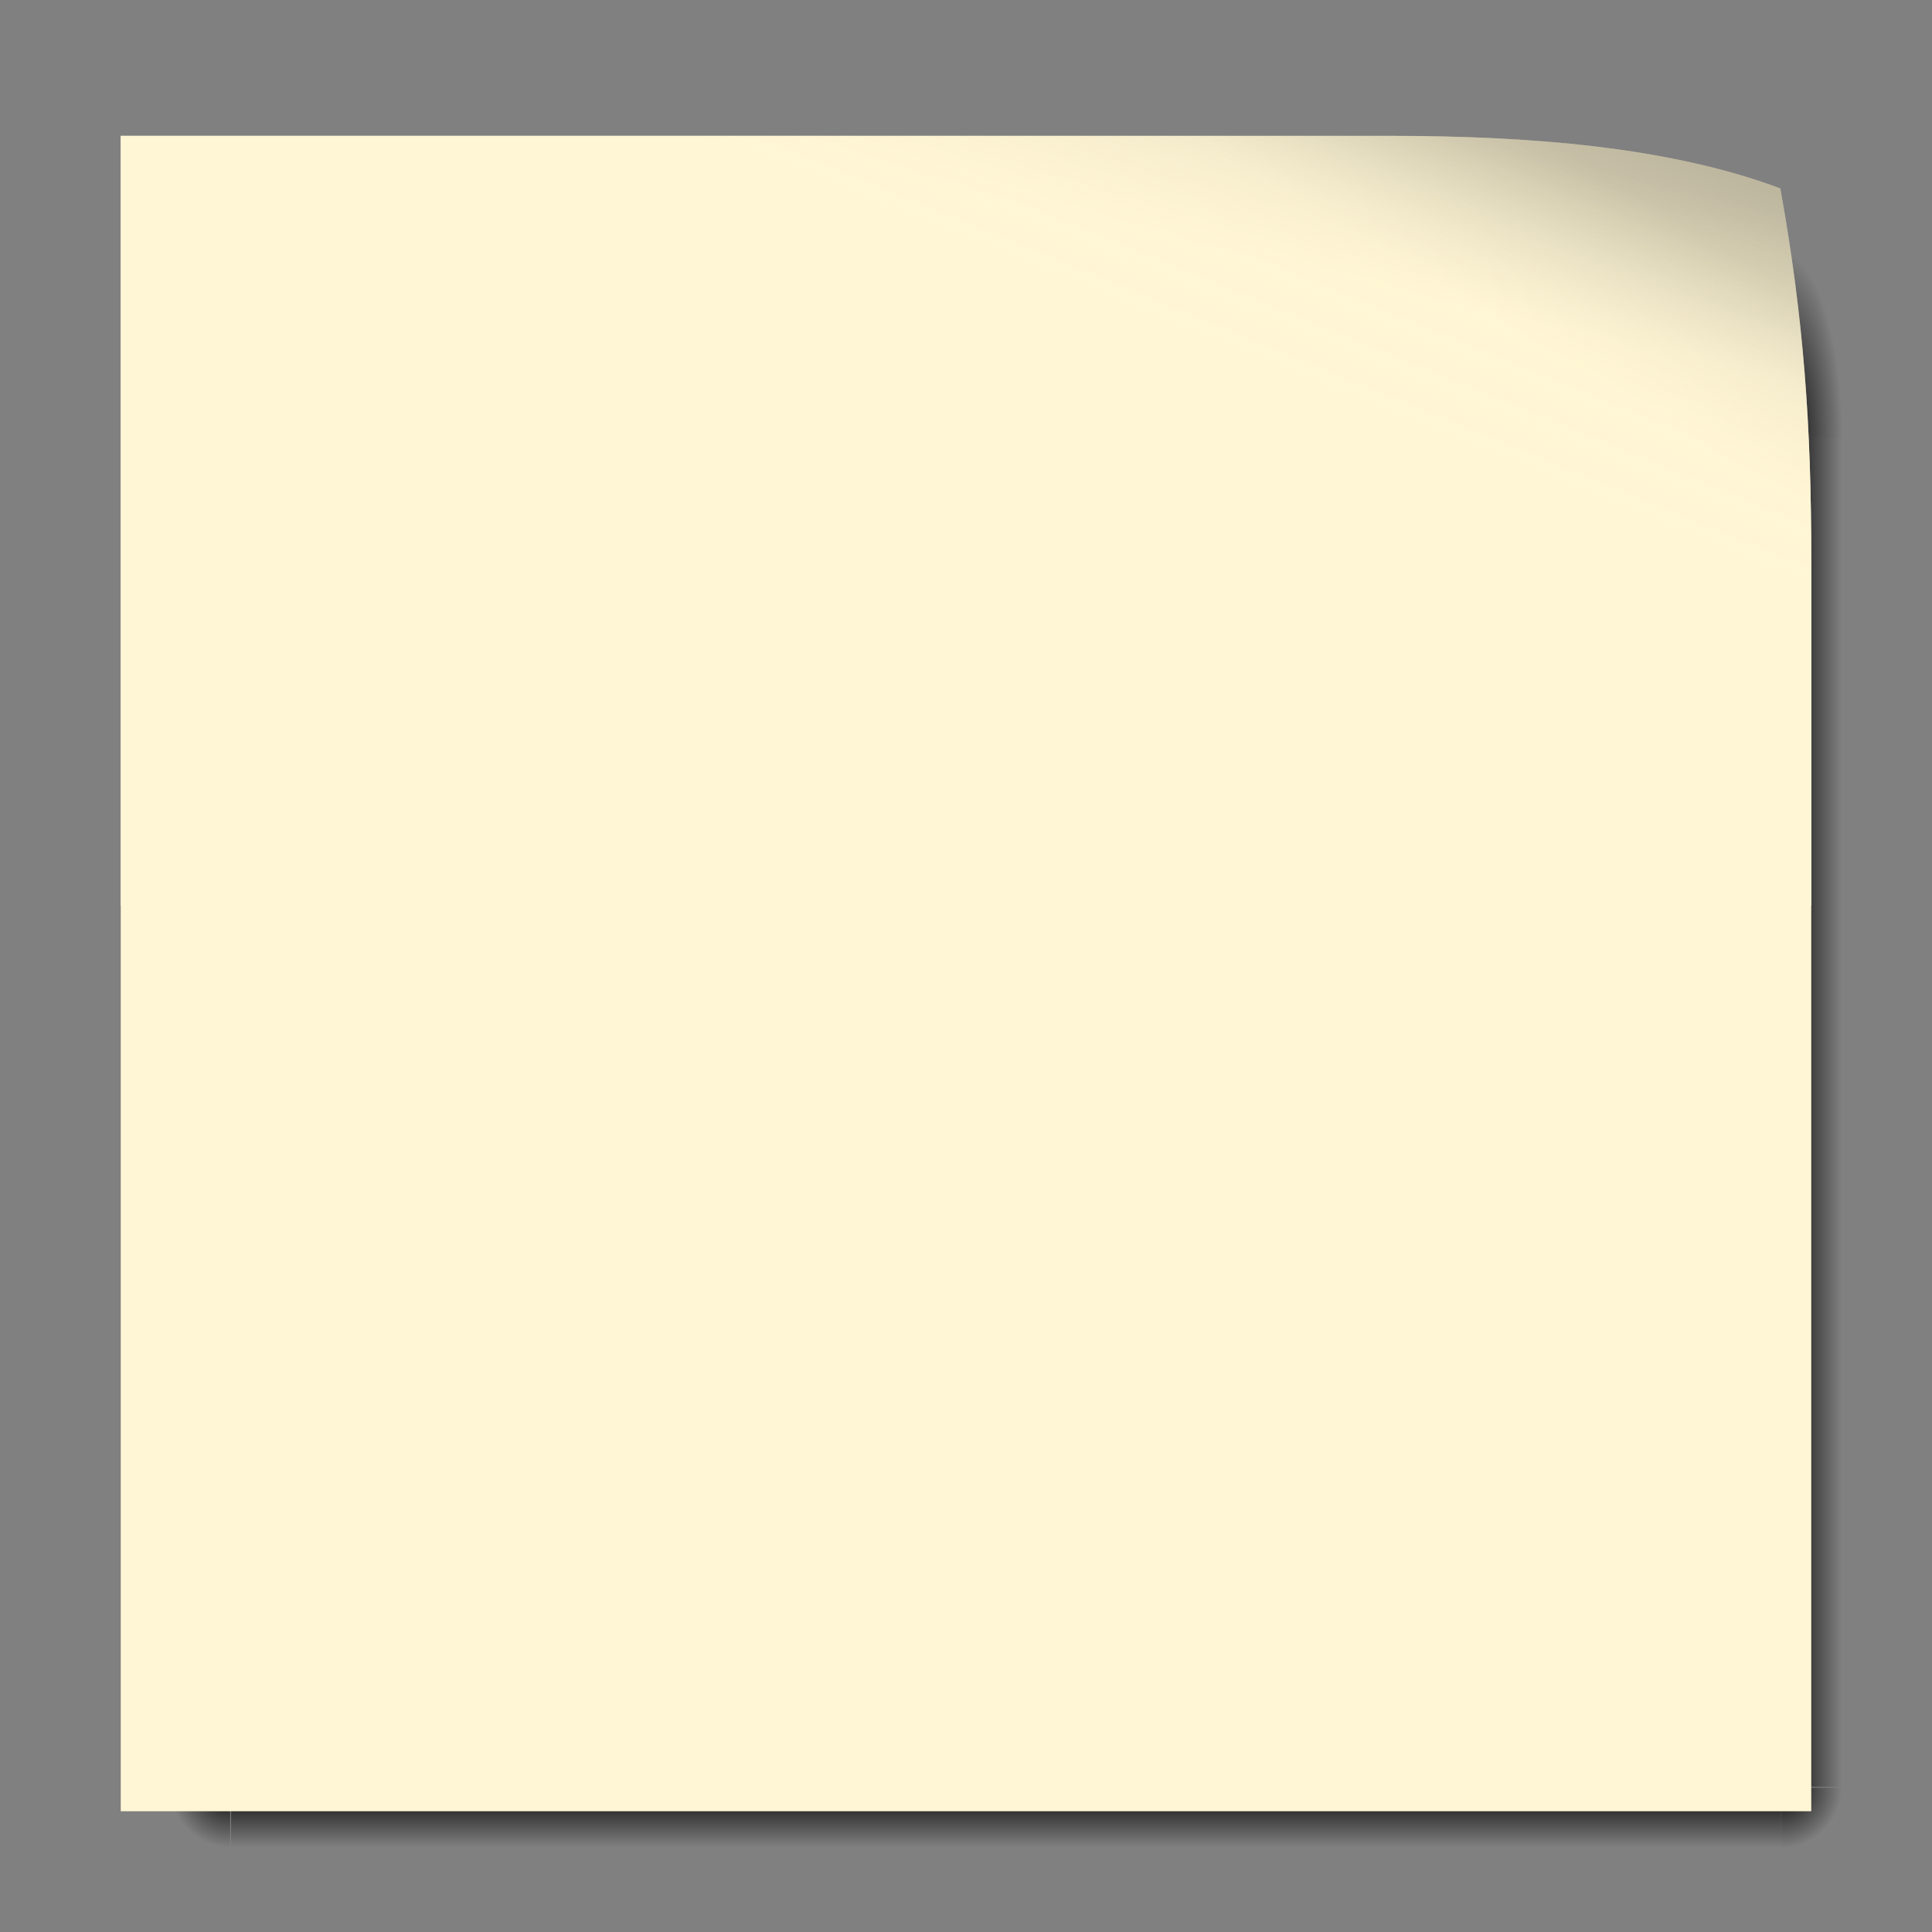 <?xml version="1.0" encoding="UTF-8" standalone="no"?>
<!-- Created with Inkscape (http://www.inkscape.org/) -->
<svg
   xmlns:dc="http://purl.org/dc/elements/1.1/"
   xmlns:cc="http://web.resource.org/cc/"
   xmlns:rdf="http://www.w3.org/1999/02/22-rdf-syntax-ns#"
   xmlns:svg="http://www.w3.org/2000/svg"
   xmlns="http://www.w3.org/2000/svg"
   xmlns:xlink="http://www.w3.org/1999/xlink"
   xmlns:sodipodi="http://sodipodi.sourceforge.net/DTD/sodipodi-0.dtd"
   xmlns:inkscape="http://www.inkscape.org/namespaces/inkscape"
   width="128"
   height="128"
   id="svg2"
   sodipodi:version="0.32"
   inkscape:version="0.45.1"
   version="1.0"
   sodipodi:docbase="/home/magaden/.kde4/share/apps/desktoptheme/heron/widgets"
   sodipodi:docname="notes.svg"
   inkscape:output_extension="org.inkscape.output.svg.inkscape"
   inkscape:export-filename="/home/david/Desktop/basket.png"
   inkscape:export-xdpi="90"
   inkscape:export-ydpi="90">
  <rect width="100%" height="100%" fill="#808080" stroke="none"/>
  <defs
     id="defs4">
    <linearGradient
       inkscape:collect="always"
       id="linearGradient2233">
      <stop
         style="stop-color:#fff6d5;stop-opacity:1;"
         offset="0"
         id="stop2235" />
      <stop
         style="stop-color:#fff6d5;stop-opacity:0;"
         offset="1"
         id="stop2237" />
    </linearGradient>
    <linearGradient
       inkscape:collect="always"
       id="linearGradient12825">
      <stop
         style="stop-color:#000000;stop-opacity:1;"
         offset="0"
         id="stop12827" />
      <stop
         style="stop-color:#000000;stop-opacity:0;"
         offset="1"
         id="stop12829" />
    </linearGradient>
    <linearGradient
       id="linearGradient12803">
      <stop
         style="stop-color:#000000;stop-opacity:0.139;"
         offset="0"
         id="stop12805" />
      <stop
         style="stop-color:#000000;stop-opacity:0;"
         offset="1"
         id="stop12807" />
    </linearGradient>
    <linearGradient
       id="linearGradient3337"
       inkscape:collect="always">
      <stop
         id="stop3339"
         offset="0"
         style="stop-color:#ffffbf;stop-opacity:1" />
      <stop
         id="stop3341"
         offset="1"
         style="stop-color:#f2c200;stop-opacity:0.925" />
    </linearGradient>
    <linearGradient
       inkscape:collect="always"
       id="linearGradient3208">
      <stop
         style="stop-color:#ffdfbf;stop-opacity:1;"
         offset="0"
         id="stop3210" />
      <stop
         style="stop-color:#ffdfbf;stop-opacity:0;"
         offset="1"
         id="stop3212" />
    </linearGradient>
    <linearGradient
       inkscape:collect="always"
       id="linearGradient3182">
      <stop
         style="stop-color:#e3ad00;stop-opacity:1;"
         offset="0"
         id="stop3184" />
      <stop
         style="stop-color:#e3ad00;stop-opacity:0;"
         offset="1"
         id="stop3186" />
    </linearGradient>
    <linearGradient
       id="linearGradient3172">
      <stop
         style="stop-color:#f8f8e8;stop-opacity:1;"
         offset="0"
         id="stop3174" />
      <stop
         style="stop-color:#eff0b0;stop-opacity:0.973;"
         offset="1"
         id="stop3176" />
    </linearGradient>
    <linearGradient
       id="linearGradient3205">
      <stop
         id="stop3207"
         offset="0"
         style="stop-color:#333333;stop-opacity:1;" />
      <stop
         style="stop-color:#383838;stop-opacity:1;"
         offset="0.392"
         id="stop3213" />
      <stop
         id="stop3215"
         offset="0.502"
         style="stop-color:#111111;stop-opacity:1;" />
      <stop
         style="stop-color:#333333;stop-opacity:1;"
         offset="0.65"
         id="stop3217" />
      <stop
         id="stop3219"
         offset="0.706"
         style="stop-color:#2b2b2b;stop-opacity:1;" />
      <stop
         id="stop3209"
         offset="1"
         style="stop-color:#333333;stop-opacity:1;" />
    </linearGradient>
    <linearGradient
       id="linearGradient3286">
      <stop
         id="stop3288"
         offset="0"
         style="stop-color:#d4d4d4;stop-opacity:1;" />
      <stop
         style="stop-color:#eeeeee;stop-opacity:1;"
         offset="0.358"
         id="stop3294" />
      <stop
         id="stop3296"
         offset="0.75"
         style="stop-color:#c0c0c0;stop-opacity:1;" />
      <stop
         id="stop3290"
         offset="1"
         style="stop-color:#6b6b6b;stop-opacity:1;" />
    </linearGradient>
    <linearGradient
       id="linearGradient3300">
      <stop
         id="stop3302"
         offset="0"
         style="stop-color:#000000;stop-opacity:0;" />
      <stop
         style="stop-color:#000000;stop-opacity:0.498;"
         offset="0.5"
         id="stop3308" />
      <stop
         id="stop3304"
         offset="1"
         style="stop-color:#000000;stop-opacity:0;" />
    </linearGradient>
    <linearGradient
       id="linearGradient3357">
      <stop
         id="stop3359"
         offset="0"
         style="stop-color:#242424;stop-opacity:1;" />
      <stop
         style="stop-color:#000000;stop-opacity:0.667;"
         offset="0.5"
         id="stop3365" />
      <stop
         id="stop3361"
         offset="1"
         style="stop-color:#000000;stop-opacity:1;" />
    </linearGradient>
    <linearGradient
       id="linearGradient3371">
      <stop
         style="stop-color:#f6f6f6;stop-opacity:1;"
         offset="0"
         id="stop3373" />
      <stop
         id="stop3375"
         offset="0.5"
         style="stop-color:#ffffff;stop-opacity:1;" />
      <stop
         style="stop-color:#525252;stop-opacity:1;"
         offset="1"
         id="stop3377" />
    </linearGradient>
    <linearGradient
       inkscape:collect="always"
       xlink:href="#linearGradient3182"
       id="linearGradient3321"
       gradientUnits="userSpaceOnUse"
       x1="97.286"
       y1="17.917"
       x2="83.126"
       y2="33.306"
       gradientTransform="translate(23.5,-6)" />
    <radialGradient
       inkscape:collect="always"
       xlink:href="#linearGradient3208"
       id="radialGradient3324"
       gradientUnits="userSpaceOnUse"
       gradientTransform="matrix(1.876,-1.083,0.867,1.502,-25.639,3.95)"
       cx="39.863"
       cy="17.108"
       fx="39.863"
       fy="17.108"
       r="44" />
    <radialGradient
       inkscape:collect="always"
       xlink:href="#linearGradient3337"
       id="radialGradient3330"
       gradientUnits="userSpaceOnUse"
       gradientTransform="matrix(1.42,0,0,1.663,5.182,-25.254)"
       cx="41.427"
       cy="20"
       fx="41.427"
       fy="20"
       r="44" />
    <linearGradient
       inkscape:collect="always"
       xlink:href="#linearGradient12803"
       id="linearGradient12809"
       x1="97"
       y1="9"
       x2="94.5"
       y2="19.75"
       gradientUnits="userSpaceOnUse" />
    <linearGradient
       inkscape:collect="always"
       xlink:href="#linearGradient12803"
       id="linearGradient12813"
       gradientUnits="userSpaceOnUse"
       x1="102.25"
       y1="9"
       x2="96"
       y2="19.25" />
    <linearGradient
       inkscape:collect="always"
       xlink:href="#linearGradient12803"
       id="linearGradient12821"
       gradientUnits="userSpaceOnUse"
       x1="117.25"
       y1="12.75"
       x2="106.5"
       y2="17" />
    <radialGradient
       inkscape:collect="always"
       xlink:href="#linearGradient12825"
       id="radialGradient12831"
       cx="12.207"
       cy="120.02"
       fx="12.207"
       fy="120.02"
       r="2.617"
       gradientUnits="userSpaceOnUse" />
    <linearGradient
       inkscape:collect="always"
       xlink:href="#linearGradient12825"
       id="linearGradient12841"
       x1="49.545"
       y1="118.729"
       x2="49.545"
       y2="122.729"
       gradientUnits="userSpaceOnUse"
       gradientTransform="matrix(1.903,0,0,1,-28.561,0.637)" />
    <radialGradient
       inkscape:collect="always"
       xlink:href="#linearGradient12825"
       id="radialGradient12845"
       gradientUnits="userSpaceOnUse"
       cx="12.207"
       cy="120.02"
       fx="12.207"
       fy="120.02"
       r="2.617" />
    <linearGradient
       inkscape:collect="always"
       xlink:href="#linearGradient12825"
       id="linearGradient12849"
       gradientUnits="userSpaceOnUse"
       gradientTransform="matrix(1.657,0,0,1,-156.736,-1.67)"
       x1="49.545"
       y1="118.729"
       x2="49.545"
       y2="122.729" />
    <radialGradient
       inkscape:collect="always"
       xlink:href="#linearGradient12825"
       id="radialGradient12853"
       gradientUnits="userSpaceOnUse"
       cx="12.207"
       cy="120.02"
       fx="12.207"
       fy="120.02"
       r="2.617" />
    <radialGradient
       inkscape:collect="always"
       xlink:href="#linearGradient12825"
       id="radialGradient12861"
       gradientUnits="userSpaceOnUse"
       cx="12.207"
       cy="120.02"
       fx="12.207"
       fy="120.02"
       r="2.617" />
    <linearGradient
       inkscape:collect="always"
       xlink:href="#linearGradient12825"
       id="linearGradient12863"
       gradientUnits="userSpaceOnUse"
       gradientTransform="matrix(1.903,0,0,1,-28.561,0.637)"
       x1="49.545"
       y1="118.729"
       x2="49.545"
       y2="122.729" />
    <radialGradient
       inkscape:collect="always"
       xlink:href="#linearGradient12825"
       id="radialGradient12865"
       gradientUnits="userSpaceOnUse"
       cx="12.207"
       cy="120.02"
       fx="12.207"
       fy="120.02"
       r="2.617" />
    <linearGradient
       inkscape:collect="always"
       xlink:href="#linearGradient12825"
       id="linearGradient12867"
       gradientUnits="userSpaceOnUse"
       gradientTransform="matrix(1.657,0,0,1,-156.736,-1.67)"
       x1="49.545"
       y1="118.729"
       x2="49.545"
       y2="122.729" />
    <radialGradient
       inkscape:collect="always"
       xlink:href="#linearGradient12825"
       id="radialGradient12877"
       gradientUnits="userSpaceOnUse"
       cx="12.207"
       cy="120.02"
       fx="12.207"
       fy="120.02"
       r="2.617" />
    <linearGradient
       inkscape:collect="always"
       xlink:href="#linearGradient12825"
       id="linearGradient12879"
       gradientUnits="userSpaceOnUse"
       gradientTransform="matrix(1.903,0,0,1,-28.561,0.637)"
       x1="49.545"
       y1="118.729"
       x2="49.545"
       y2="122.729" />
    <radialGradient
       inkscape:collect="always"
       xlink:href="#linearGradient12825"
       id="radialGradient12881"
       gradientUnits="userSpaceOnUse"
       cx="12.207"
       cy="120.02"
       fx="12.207"
       fy="120.02"
       r="2.617" />
    <linearGradient
       inkscape:collect="always"
       xlink:href="#linearGradient12825"
       id="linearGradient12883"
       gradientUnits="userSpaceOnUse"
       gradientTransform="matrix(1.657,0,0,1,-156.736,-1.67)"
       x1="49.545"
       y1="118.729"
       x2="49.545"
       y2="122.729" />
    <radialGradient
       inkscape:collect="always"
       xlink:href="#linearGradient12825"
       id="radialGradient12885"
       gradientUnits="userSpaceOnUse"
       cx="12.207"
       cy="120.02"
       fx="12.207"
       fy="120.02"
       r="2.617" />
    <linearGradient
       inkscape:collect="always"
       xlink:href="#linearGradient2233"
       id="linearGradient2239"
       x1="108.821"
       y1="34.5"
       x2="117.698"
       y2="12.833"
       gradientUnits="userSpaceOnUse" />
  </defs>
  <sodipodi:namedview
     id="base"
     pagecolor="#ffffff"
     bordercolor="#666666"
     borderopacity="1.0"
     gridtolerance="10000"
     guidetolerance="10"
     objecttolerance="10"
     inkscape:pageopacity="0.0"
     inkscape:pageshadow="2"
     inkscape:zoom="4.7409334"
     inkscape:cx="64.597258"
     inkscape:cy="55.591394"
     inkscape:document-units="px"
     inkscape:current-layer="layer1"
     width="128px"
     height="128px"
     showgrid="false"
     gridempspacing="2"
     gridspacingx="4px"
     gridspacingy="4px"
     inkscape:grid-points="true"
     showborder="false"
     inkscape:window-width="1280"
     inkscape:window-height="946"
     inkscape:window-x="0"
     inkscape:window-y="0" />
  <g
     inkscape:label="Layer 1"
     inkscape:groupmode="layer"
     id="layer1">
    <g
       id="g12869"
       transform="translate(0.945,-1.687)">
      <g
         transform="translate(5.0427063e-5,0.704)"
         id="g12855">
        <path
           sodipodi:type="arc"
           style="opacity:1;fill:url(#radialGradient12877);fill-opacity:1;stroke:none;stroke-width:3;stroke-linecap:butt;stroke-miterlimit:4;stroke-dasharray:none;stroke-dashoffset:0;stroke-opacity:1"
           id="path12823"
           sodipodi:cx="12.207329"
           sodipodi:cy="120.01994"
           sodipodi:rx="2.616883"
           sodipodi:ry="2.616883"
           d="M 14.824,120.02 A 2.617,2.617 0 0 1 12.207,122.637 L 12.207,120.02 z"
           transform="matrix(0,1.529,-1.529,0,197.817,100.707)"
           sodipodi:start="0"
           sodipodi:end="1.5707963" />
        <rect
           style="opacity:1;fill:url(#linearGradient12879);fill-opacity:1;stroke:none;stroke-width:3;stroke-linecap:butt;stroke-miterlimit:4;stroke-dasharray:none;stroke-dashoffset:0;stroke-opacity:1"
           id="rect12833"
           width="102.697"
           height="4"
           x="14.363"
           y="119.366" />
        <path
           sodipodi:end="1.5707963"
           sodipodi:start="0"
           transform="matrix(1.529,0,0,1.529,98.4,-64.089)"
           d="M 14.824,120.02 A 2.617,2.617 0 0 1 12.207,122.637 L 12.207,120.02 z"
           sodipodi:ry="2.616883"
           sodipodi:rx="2.616883"
           sodipodi:cy="120.01994"
           sodipodi:cx="12.207329"
           id="path12843"
           style="opacity:1;fill:url(#radialGradient12881);fill-opacity:1;stroke:none;stroke-width:3;stroke-linecap:butt;stroke-miterlimit:4;stroke-dasharray:none;stroke-dashoffset:0;stroke-opacity:1"
           sodipodi:type="arc" />
        <rect
           y="117.059"
           x="-119.366"
           height="4"
           width="89.408"
           id="rect12847"
           style="opacity:1;fill:url(#linearGradient12883);fill-opacity:1;stroke:none;stroke-width:3;stroke-linecap:butt;stroke-miterlimit:4;stroke-dasharray:none;stroke-dashoffset:0;stroke-opacity:1"
           transform="matrix(0,-1,1,0,0,0)" />
      </g>
      <path
         sodipodi:end="1.5707963"
         sodipodi:start="0"
         transform="matrix(0,-4.672,1.529,0,-66.395,87.695)"
         d="M 14.824,120.02 A 2.617,2.617 0 0 1 12.207,122.637 L 12.207,120.02 z"
         sodipodi:ry="2.616883"
         sodipodi:rx="2.616883"
         sodipodi:cy="120.01994"
         sodipodi:cx="12.207329"
         id="path12851"
         style="opacity:1;fill:url(#radialGradient12885);fill-opacity:1;stroke:none;stroke-width:3;stroke-linecap:butt;stroke-miterlimit:4;stroke-dasharray:none;stroke-dashoffset:0;stroke-opacity:1"
         sodipodi:type="arc" />
    </g>
    <path
       sodipodi:nodetypes="ccccccc"
       id="path3194"
       d="M 8,120 L 120,120 L 120,37 C 120,28.256 119.519,21.185 117.952,12.482 C 110.581,9.721 101.337,9 92,9 L 8,9 L 8,120 z "
       style="fill:#fff6d5;fill-opacity:1.0;stroke:none;stroke-width:1;stroke-linecap:round;stroke-linejoin:round;stroke-miterlimit:4;stroke-dashoffset:0;stroke-opacity:1" />
    <path
       style="fill:url(#linearGradient12809);fill-opacity:1.0;stroke:none;stroke-width:1;stroke-linecap:round;stroke-linejoin:round;stroke-miterlimit:4;stroke-dashoffset:0;stroke-opacity:1"
       d="M 8,60 L 120,60 L 120,37 C 120,28.256 119.519,21.185 117.952,12.482 C 110.581,9.721 101.337,9 92,9 L 8,9 L 8,60 z "
       id="path12801"
       sodipodi:nodetypes="ccccccc" />
    <path
       sodipodi:nodetypes="ccccccc"
       id="path12811"
       d="M 8,60 L 120,60 L 120,37 C 120,28.256 119.519,21.185 117.952,12.482 C 110.581,9.721 101.337,9 92,9 L 8,9 L 8,60 z "
       style="fill:url(#linearGradient12813);fill-opacity:1.0;stroke:none;stroke-width:1;stroke-linecap:round;stroke-linejoin:round;stroke-miterlimit:4;stroke-dashoffset:0;stroke-opacity:1" />
    <path
       style="fill:url(#linearGradient2239);fill-opacity:1.0;stroke:none;stroke-width:1;stroke-linecap:round;stroke-linejoin:round;stroke-miterlimit:4;stroke-dashoffset:0;stroke-opacity:1"
       d="M 8,60 L 120,60 L 120,37 C 120,28.256 119.519,21.185 117.952,12.482 C 110.581,9.721 101.337,9 92,9 L 8,9 L 8,60 z "
       id="path12815"
       sodipodi:nodetypes="ccccccc" />
  </g>
</svg>
